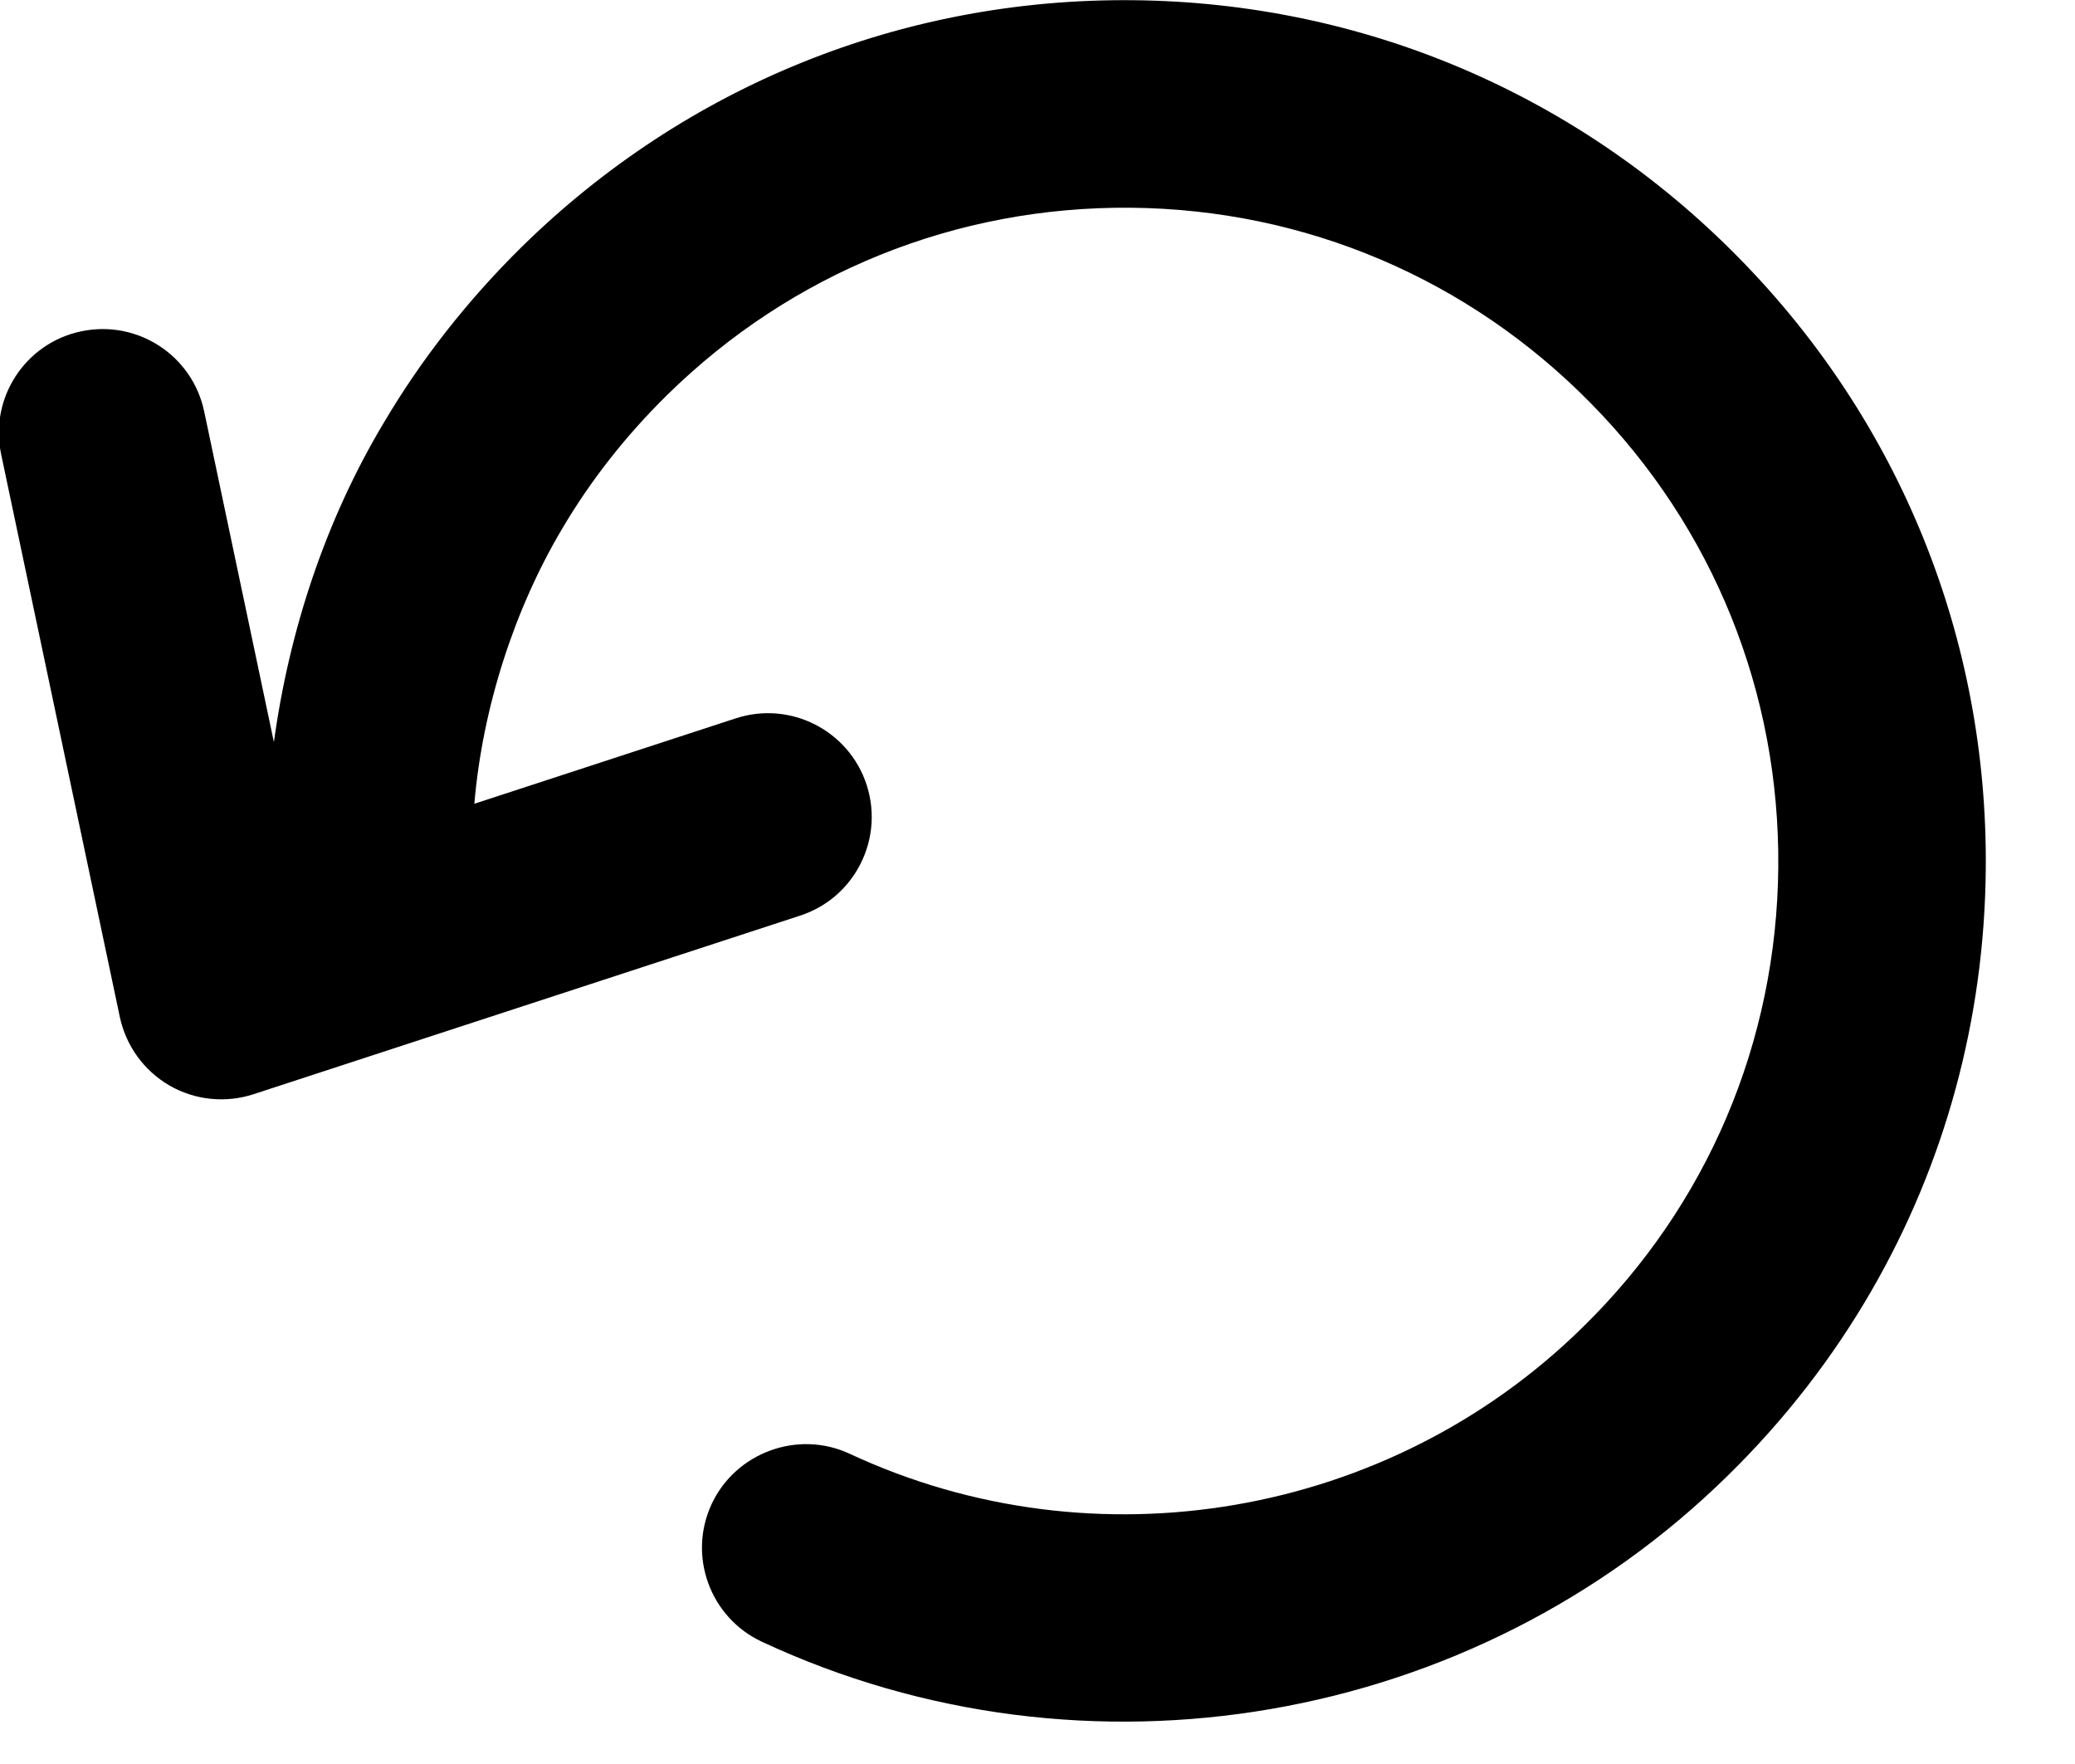 <svg xmlns="http://www.w3.org/2000/svg" xmlns:xlink="http://www.w3.org/1999/xlink" preserveAspectRatio="xMidYMid" width="20" height="17" viewBox="0 0 20 17">
  <path d="M10.917,0.002 C8.702,-0.019 6.610,0.826 5.027,2.381 C4.507,2.894 4.059,3.464 3.698,4.076 C3.141,5.007 2.788,6.070 2.640,7.152 L1.968,3.965 C1.854,3.424 1.324,3.079 0.783,3.193 C0.242,3.306 -0.104,3.837 0.011,4.378 L1.155,9.801 C1.214,10.078 1.387,10.318 1.633,10.461 C1.879,10.603 2.174,10.633 2.444,10.545 L7.712,8.824 C7.957,8.744 8.149,8.580 8.268,8.373 C8.405,8.136 8.444,7.844 8.353,7.563 C8.181,7.038 7.617,6.751 7.091,6.923 L4.572,7.746 C4.651,6.815 4.961,5.864 5.420,5.093 C5.693,4.630 6.033,4.197 6.430,3.807 C7.630,2.627 9.217,1.987 10.899,2.002 C12.581,2.017 14.156,2.687 15.336,3.889 C16.515,5.088 17.155,6.676 17.140,8.358 C17.125,10.040 16.458,11.614 15.255,12.791 C13.393,14.623 10.554,15.113 8.189,14.010 C7.689,13.777 7.091,14.000 6.860,14.493 C6.626,14.994 6.844,15.589 7.344,15.822 C10.461,17.276 14.204,16.631 16.656,14.218 C17.204,13.681 17.667,13.082 18.040,12.436 C18.745,11.215 19.127,9.825 19.140,8.376 C19.160,6.158 18.315,4.067 16.762,2.487 C15.209,0.905 13.134,0.022 10.917,0.002 Z" class="svg-reload"/>
</svg>
